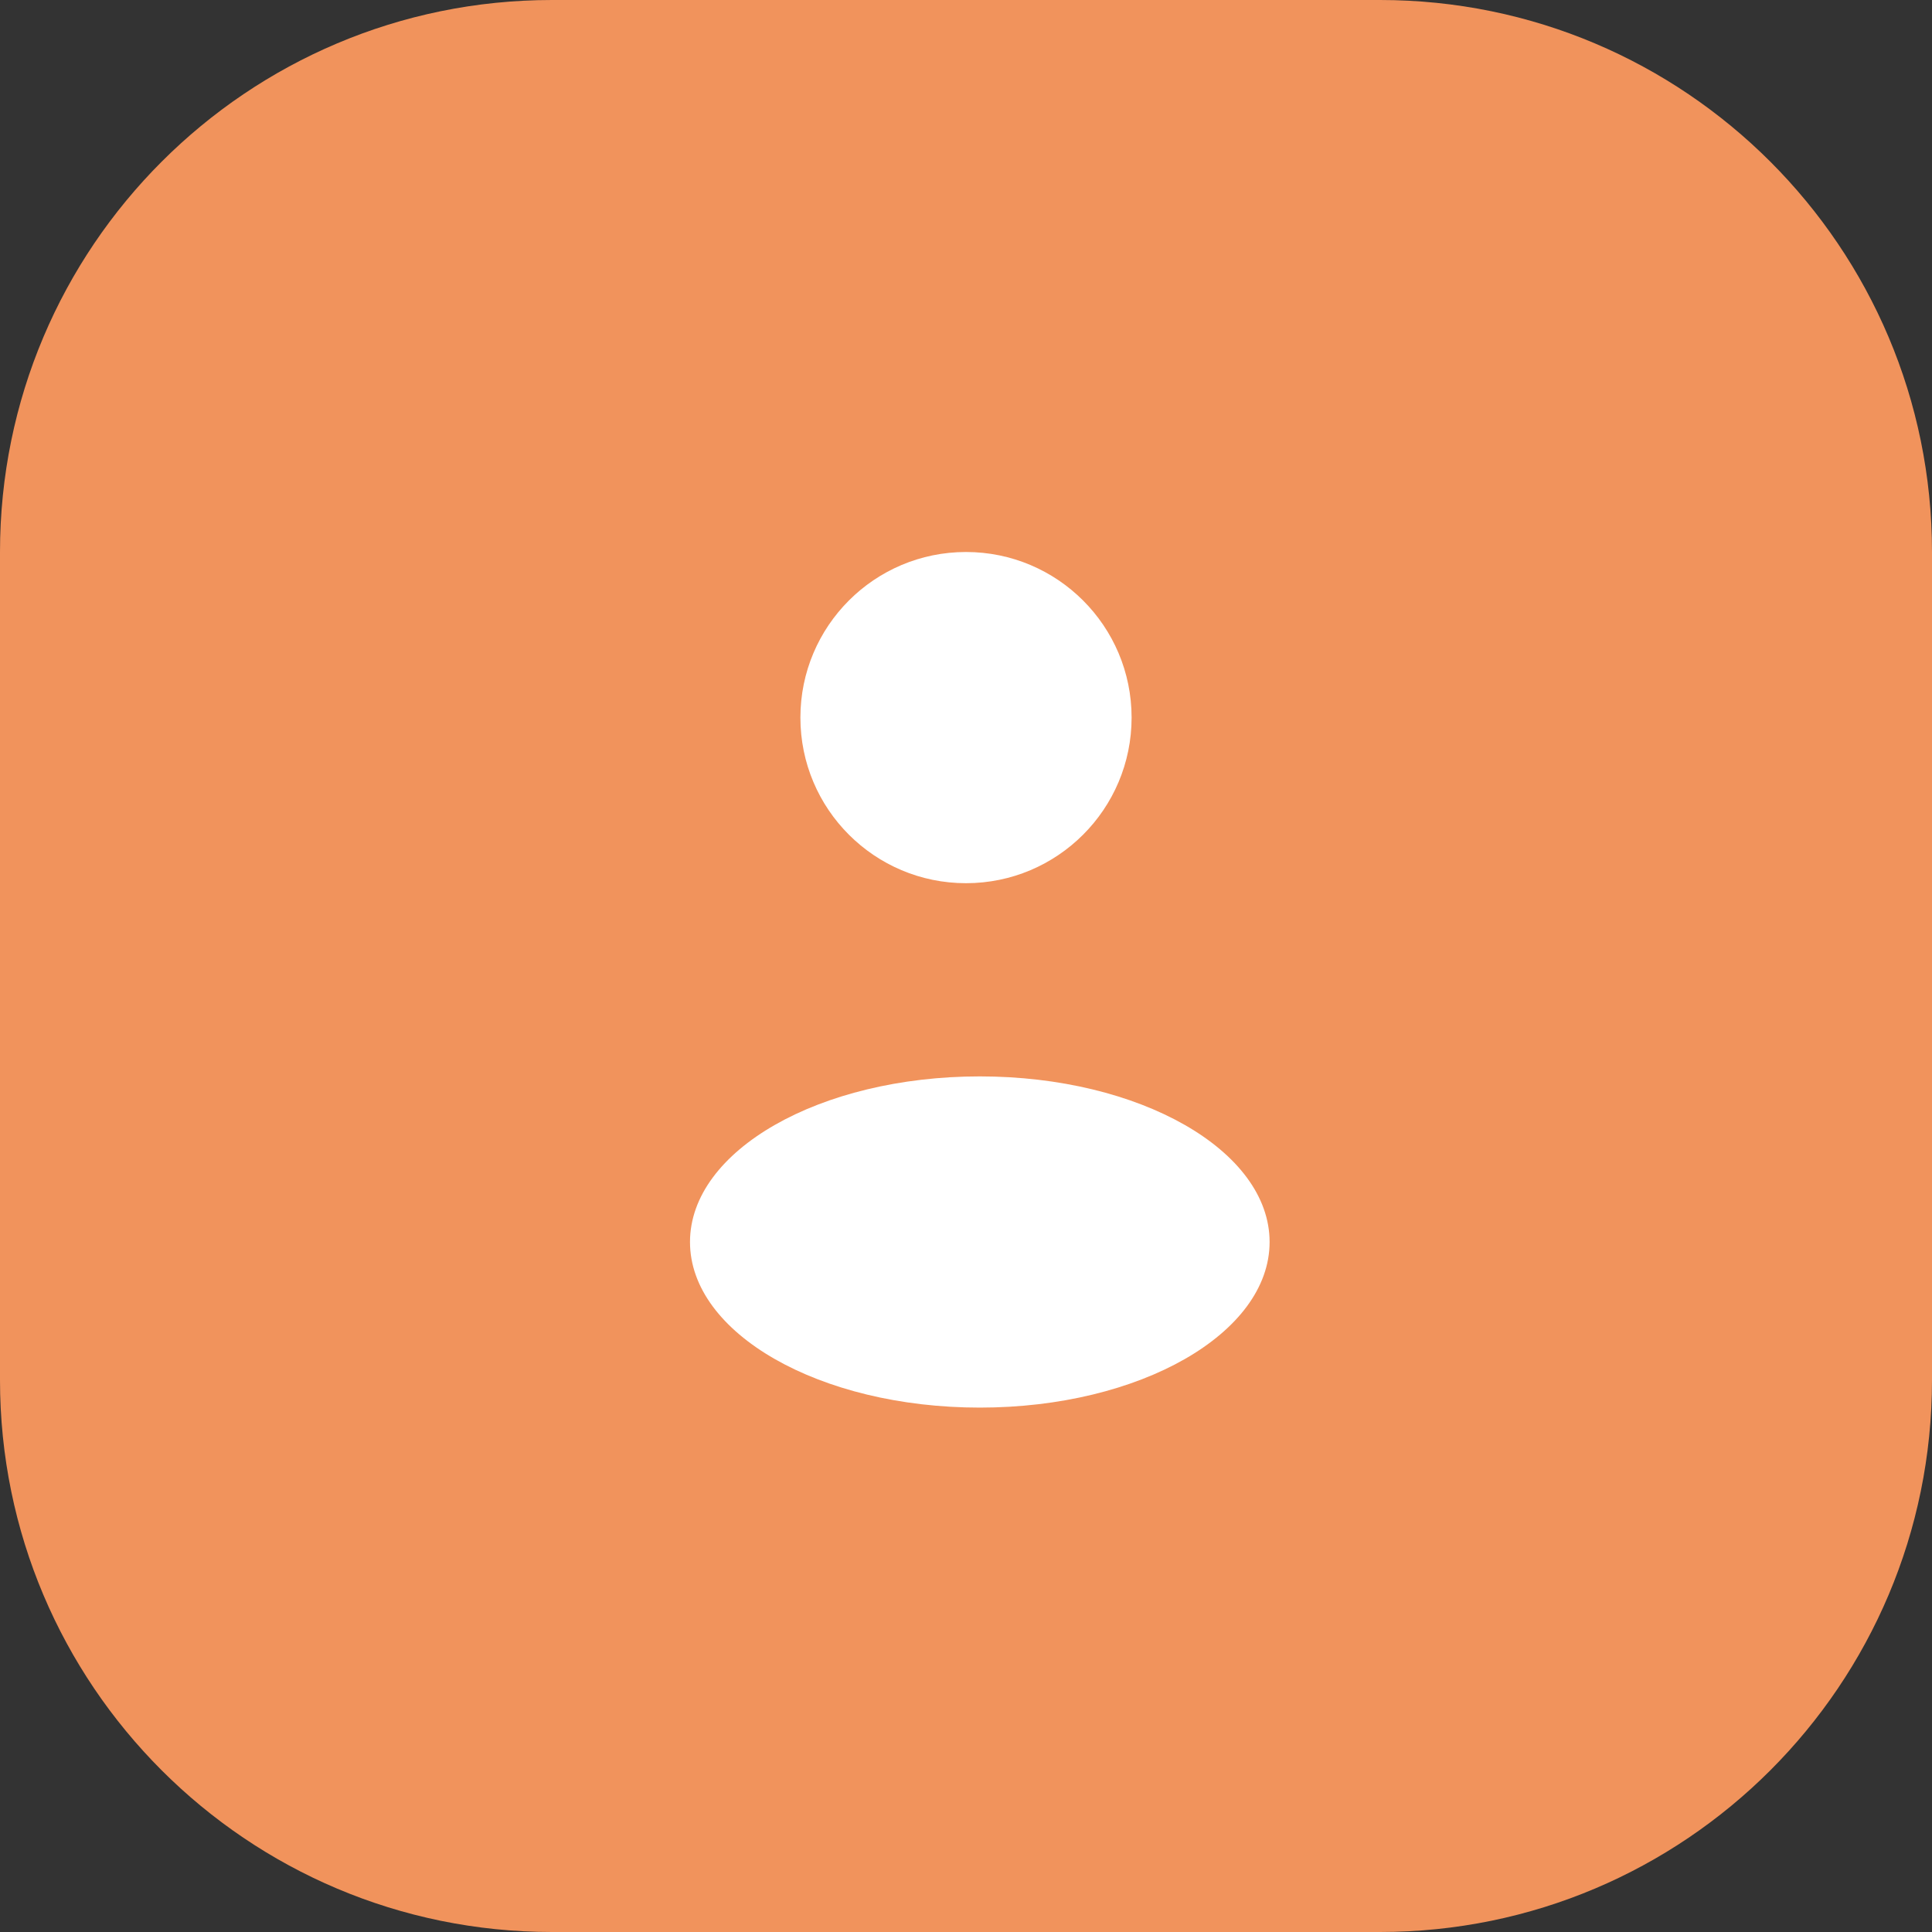 <svg width="70" height="70" viewBox="0 0 70 70" fill="none" xmlns="http://www.w3.org/2000/svg">
<rect x="0" y="0" width="70" height="70" fill="#333333" stroke="none"/>
<path d="M0 20C0 8.954 8.954 0 20 0H50C61.046 0 70 8.954 70 20V50C70 61.046 61.046 70 50 70H20C8.954 70 0 61.046 0 50V20Z" fill="#F1935C"/>
<path d="M35 32C38.313 32 41 29.314 41 26C41 22.686 38.313 20 35 20C31.686 20 29 22.686 29 26C29 29.314 31.686 32 35 32Z" fill="white"/>
<path d="M35.5 51C41.299 51 46 48.314 46 45C46 41.686 41.299 39 35.5 39C29.701 39 25 41.686 25 45C25 48.314 29.701 51 35.5 51Z" fill="white"/>
</svg>
